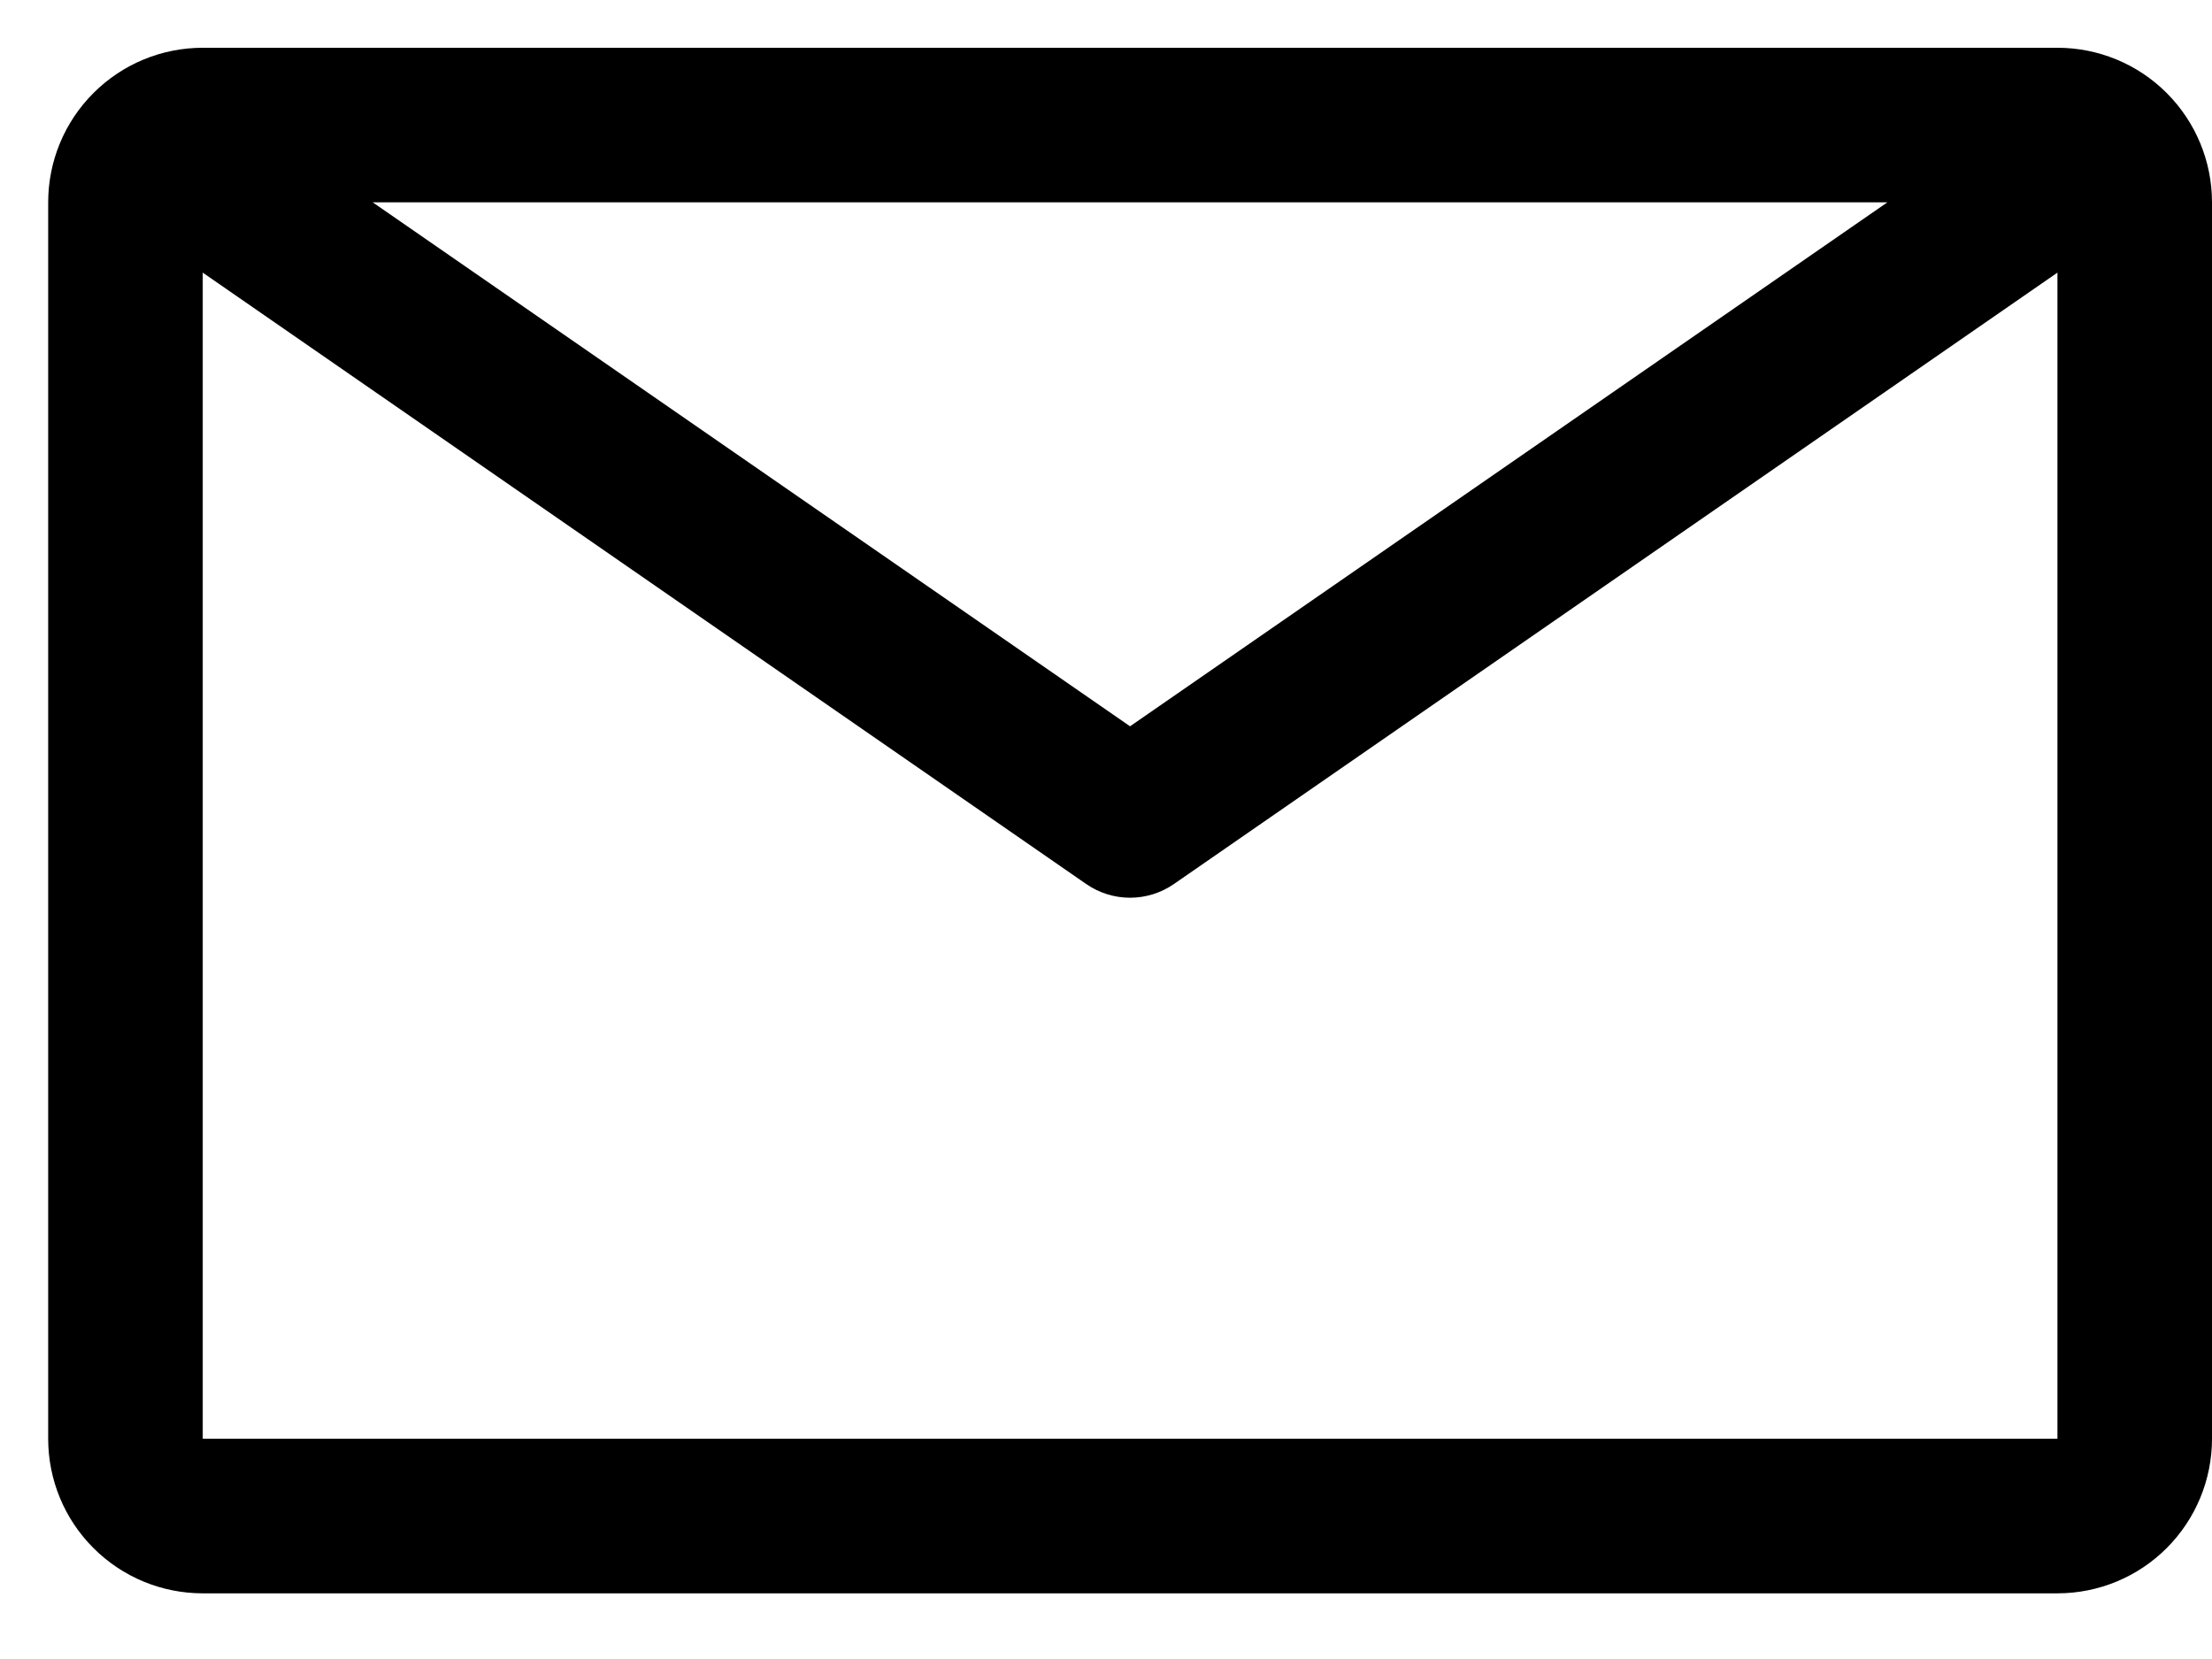 <svg width="32" height="24" viewBox="0 0 32 24" fill="none" xmlns="http://www.w3.org/2000/svg">
<path d="M29.764 0.691H2.933C2.34 0.691 1.771 0.926 1.352 1.346C0.932 1.765 0.697 2.334 0.697 2.927V20.814C0.697 21.407 0.932 21.976 1.352 22.395C1.771 22.815 2.34 23.05 2.933 23.05H29.764C30.357 23.05 30.926 22.815 31.345 22.395C31.764 21.976 32 21.407 32 20.814V2.927C32 2.334 31.764 1.765 31.345 1.346C30.926 0.926 30.357 0.691 29.764 0.691ZM27.304 2.927L16.348 10.507L5.392 2.927H27.304ZM2.933 20.814V3.944L15.711 12.787C15.898 12.917 16.12 12.987 16.348 12.987C16.576 12.987 16.798 12.917 16.985 12.787L29.764 3.944V20.814H2.933Z" fill="black"/>
</svg>
